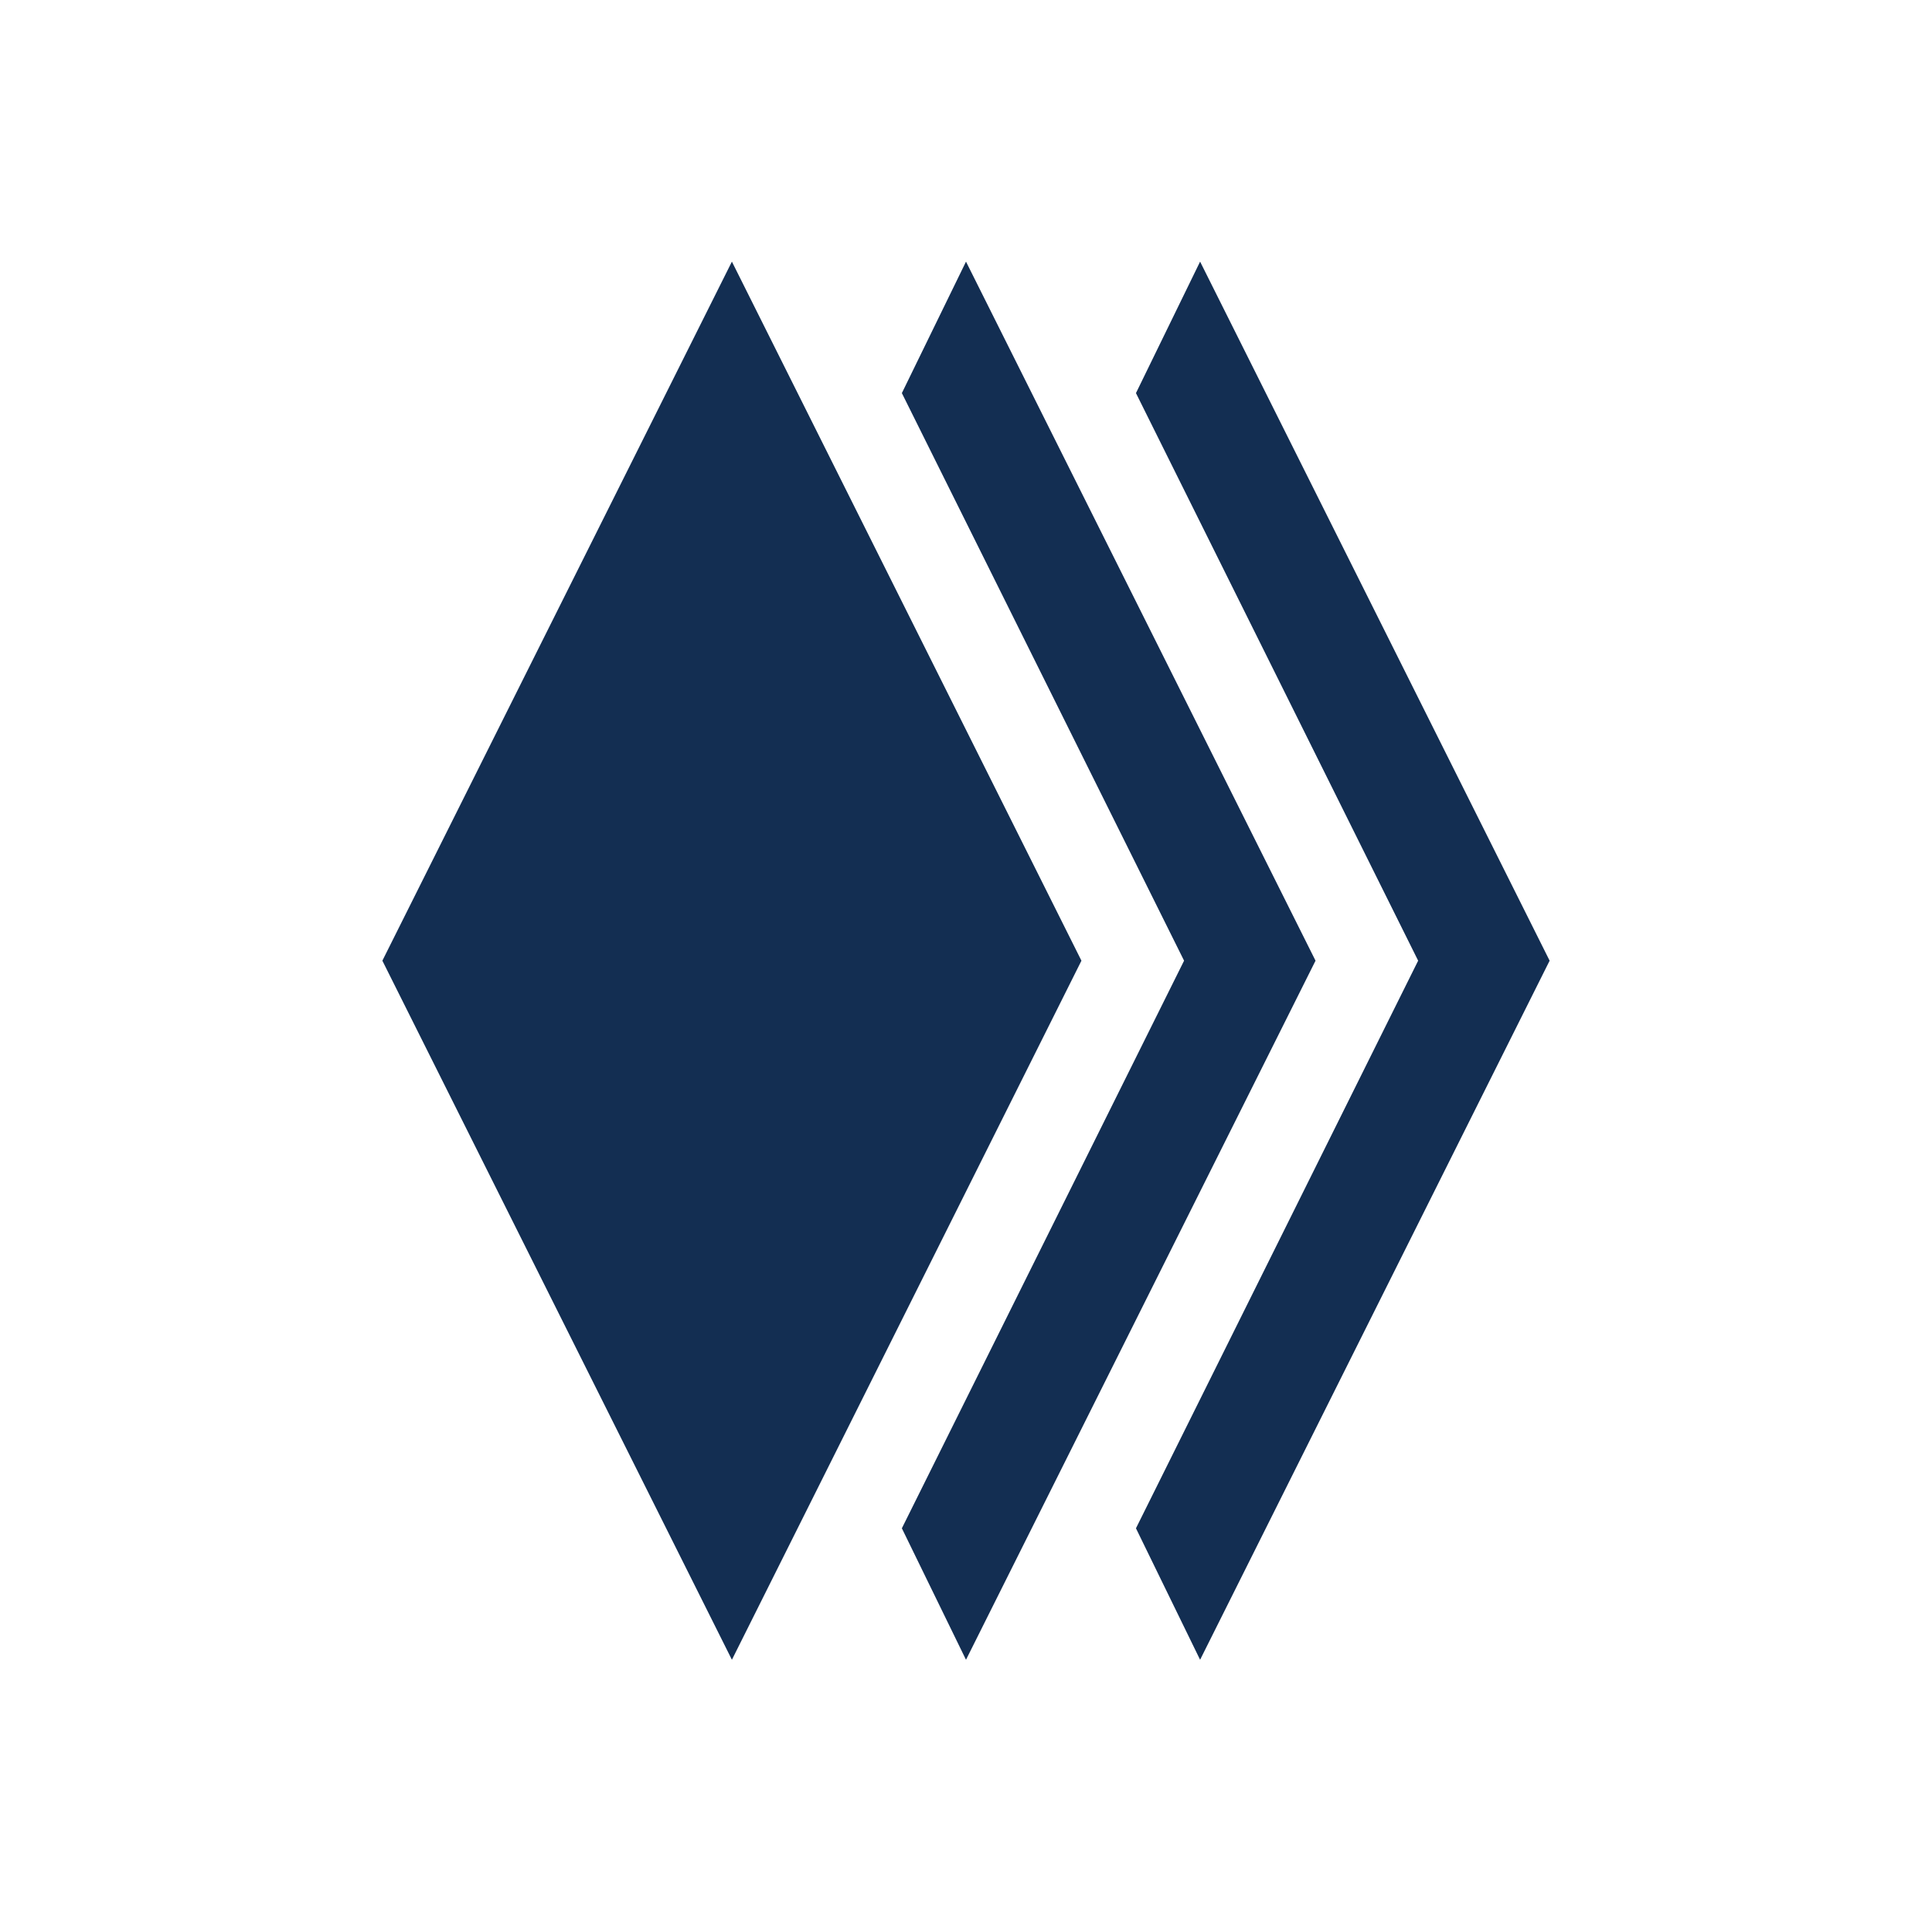 <svg width="96" height="96" viewBox="0 0 96 96" fill="none" xmlns="http://www.w3.org/2000/svg">

<path d="M53.736 47.736L36.368 82.473L19 47.736L36.368 13L53.736 47.736Z" fill="#132E52"/>
<path d="M58.836 47.736L44.813 75.94L48 82.473L65.368 47.736L48 13L44.813 19.533L58.836 47.736Z" fill="#132E52"/>
<path d="M77 47.736L59.632 82.473L56.445 75.94L70.467 47.736L56.445 19.533L59.632 13L77 47.736Z" fill="#132E52"/>
</svg>
